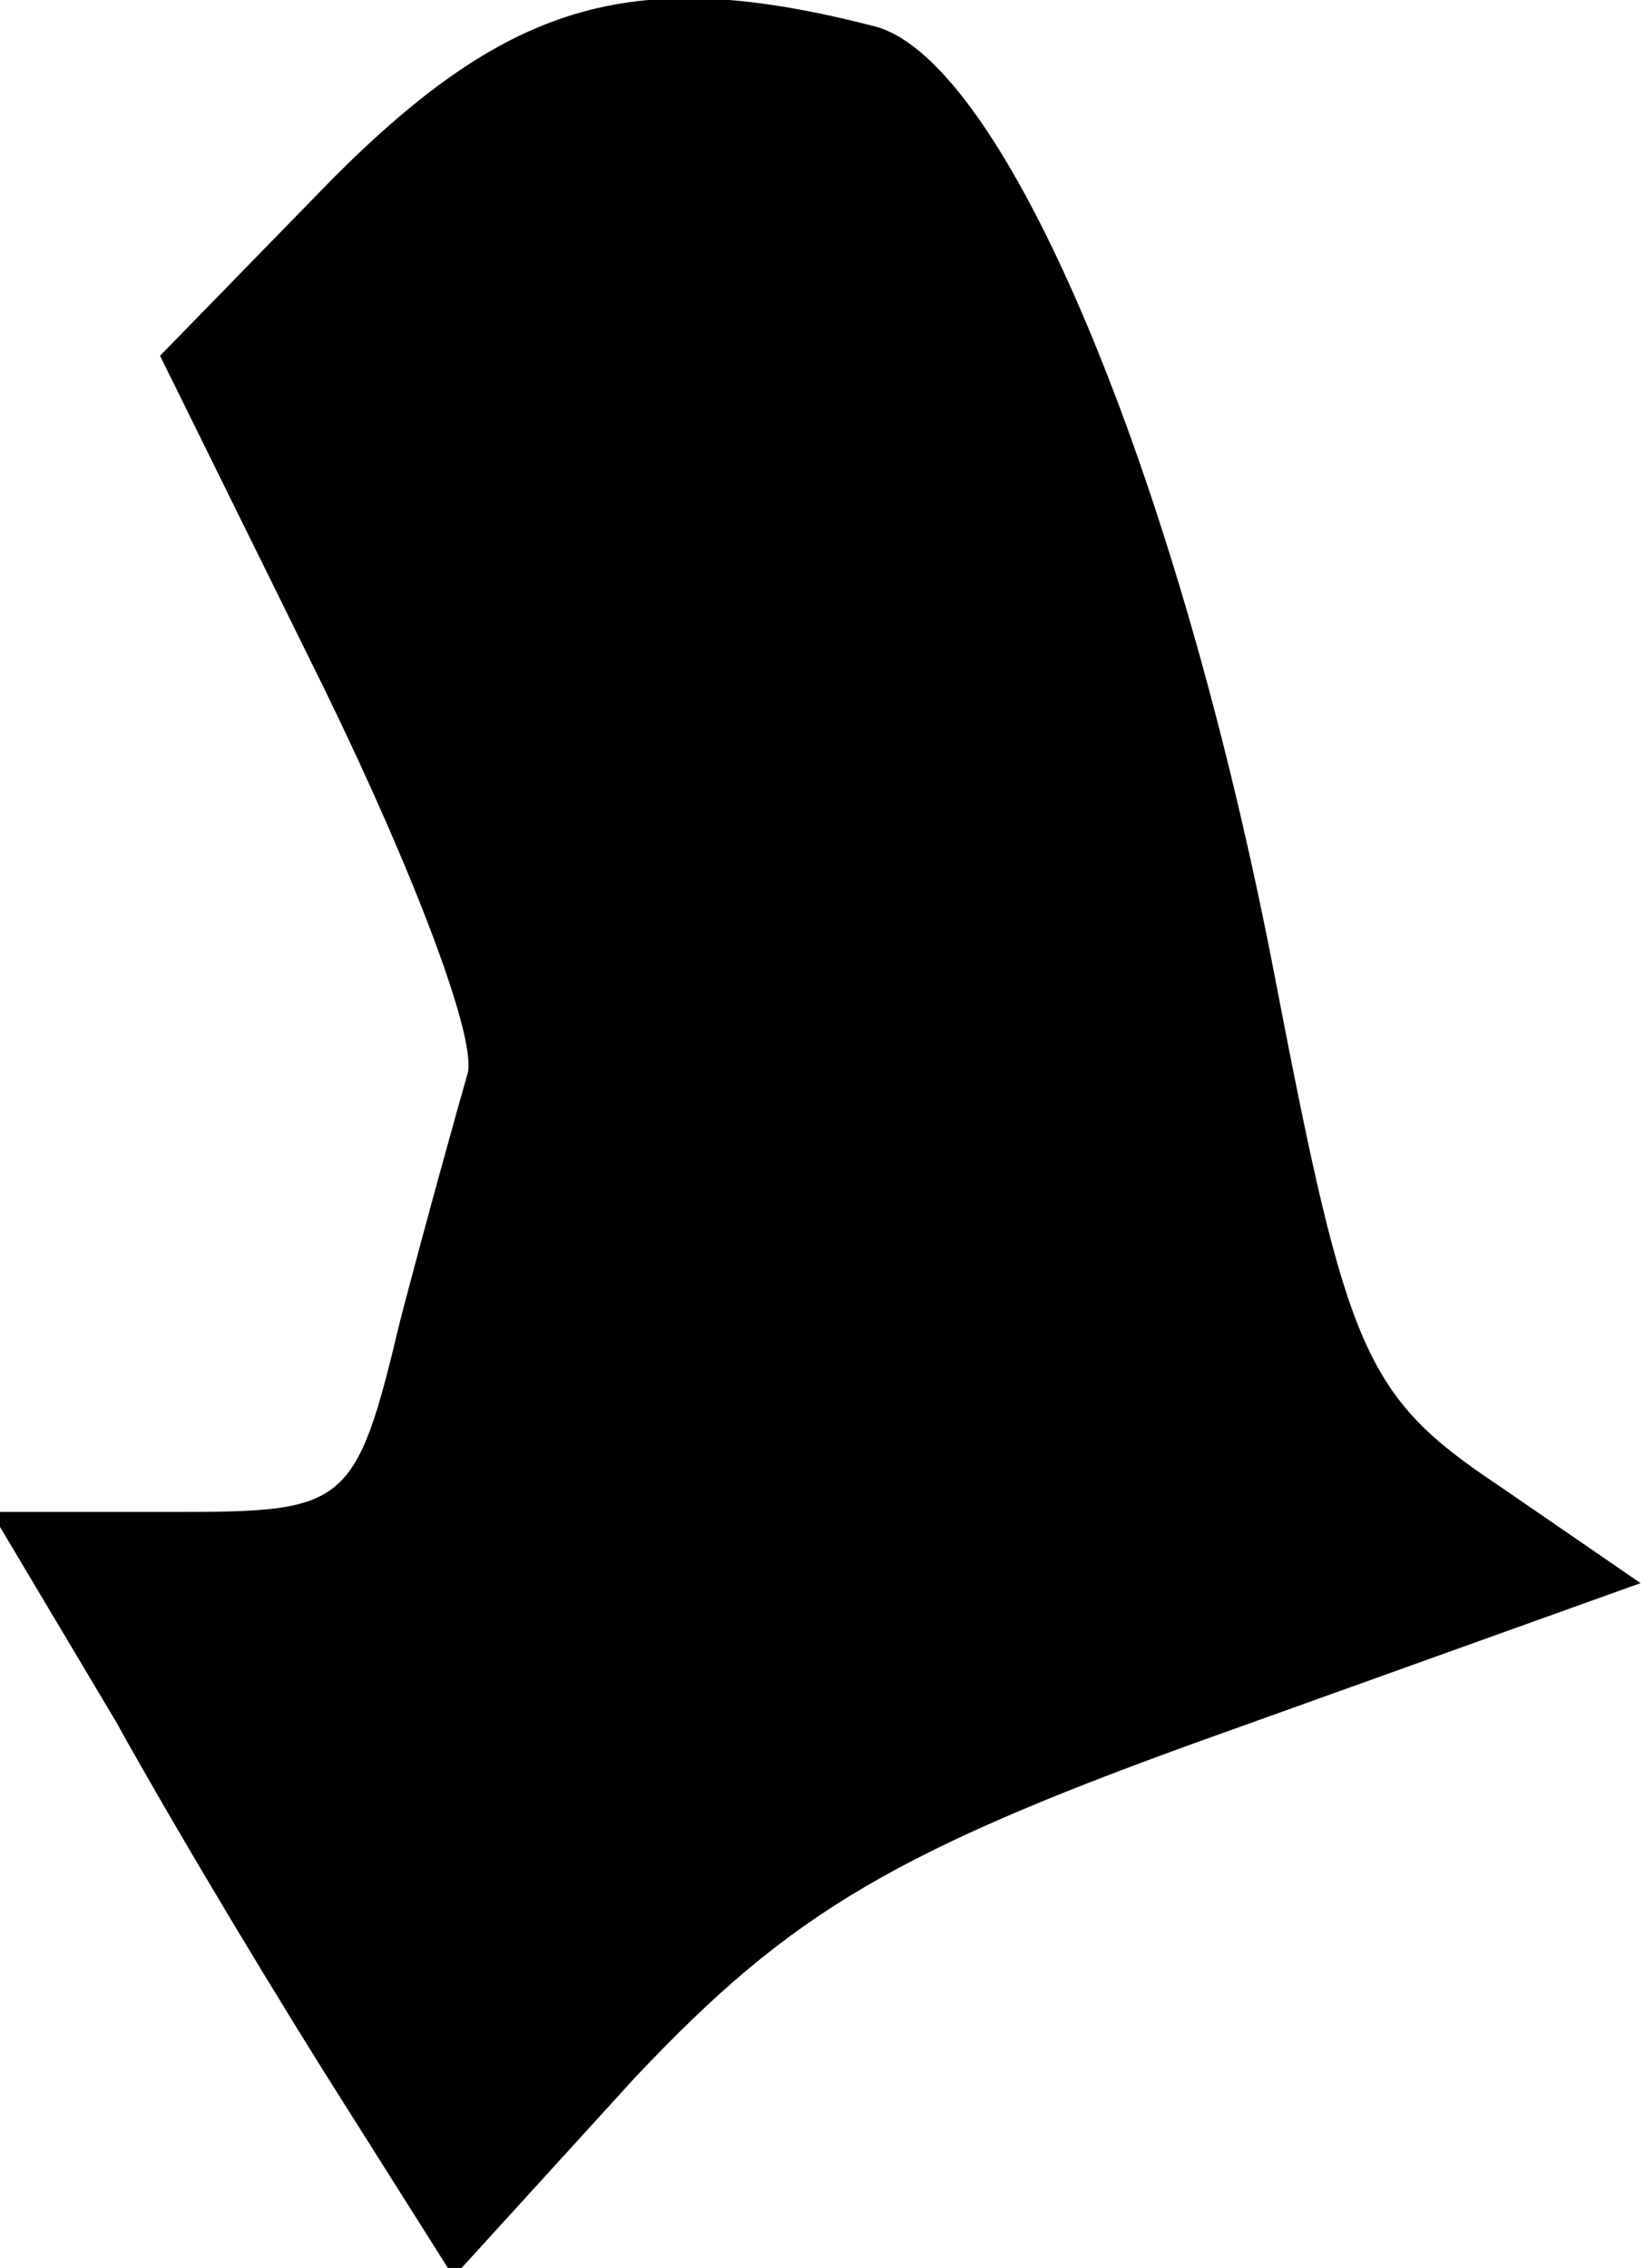 <?xml version="1.0" standalone="no"?>
<!DOCTYPE svg PUBLIC "-//W3C//DTD SVG 20010904//EN"
 "http://www.w3.org/TR/2001/REC-SVG-20010904/DTD/svg10.dtd">
<svg version="1.0" xmlns="http://www.w3.org/2000/svg"
 width="37pt" height="51pt" viewBox="0 0 37 51"
 preserveAspectRatio="xMidYMid meet">
<g transform="translate(0,51) scale(0.1,-0.1)"
fill="#000000" stroke="none">
<path fill="#000000" stroke="none" d="M75 470 l-39 -40 37 -75 c20 -41 35
-80 32 -87 -2 -7 -9 -32 -15 -55 -10 -42 -12 -43 -51 -43 l-41 0 28 -47 c15
-27 38 -65 52 -87 l24 -38 41 45 c35 37 58 51 134 78 l92 33 -32 22 c-30 20
-34 30 -50 113 -22 115 -61 207 -90 215 -54 14 -82 6 -122 -34z"/>
</g>
</svg>
